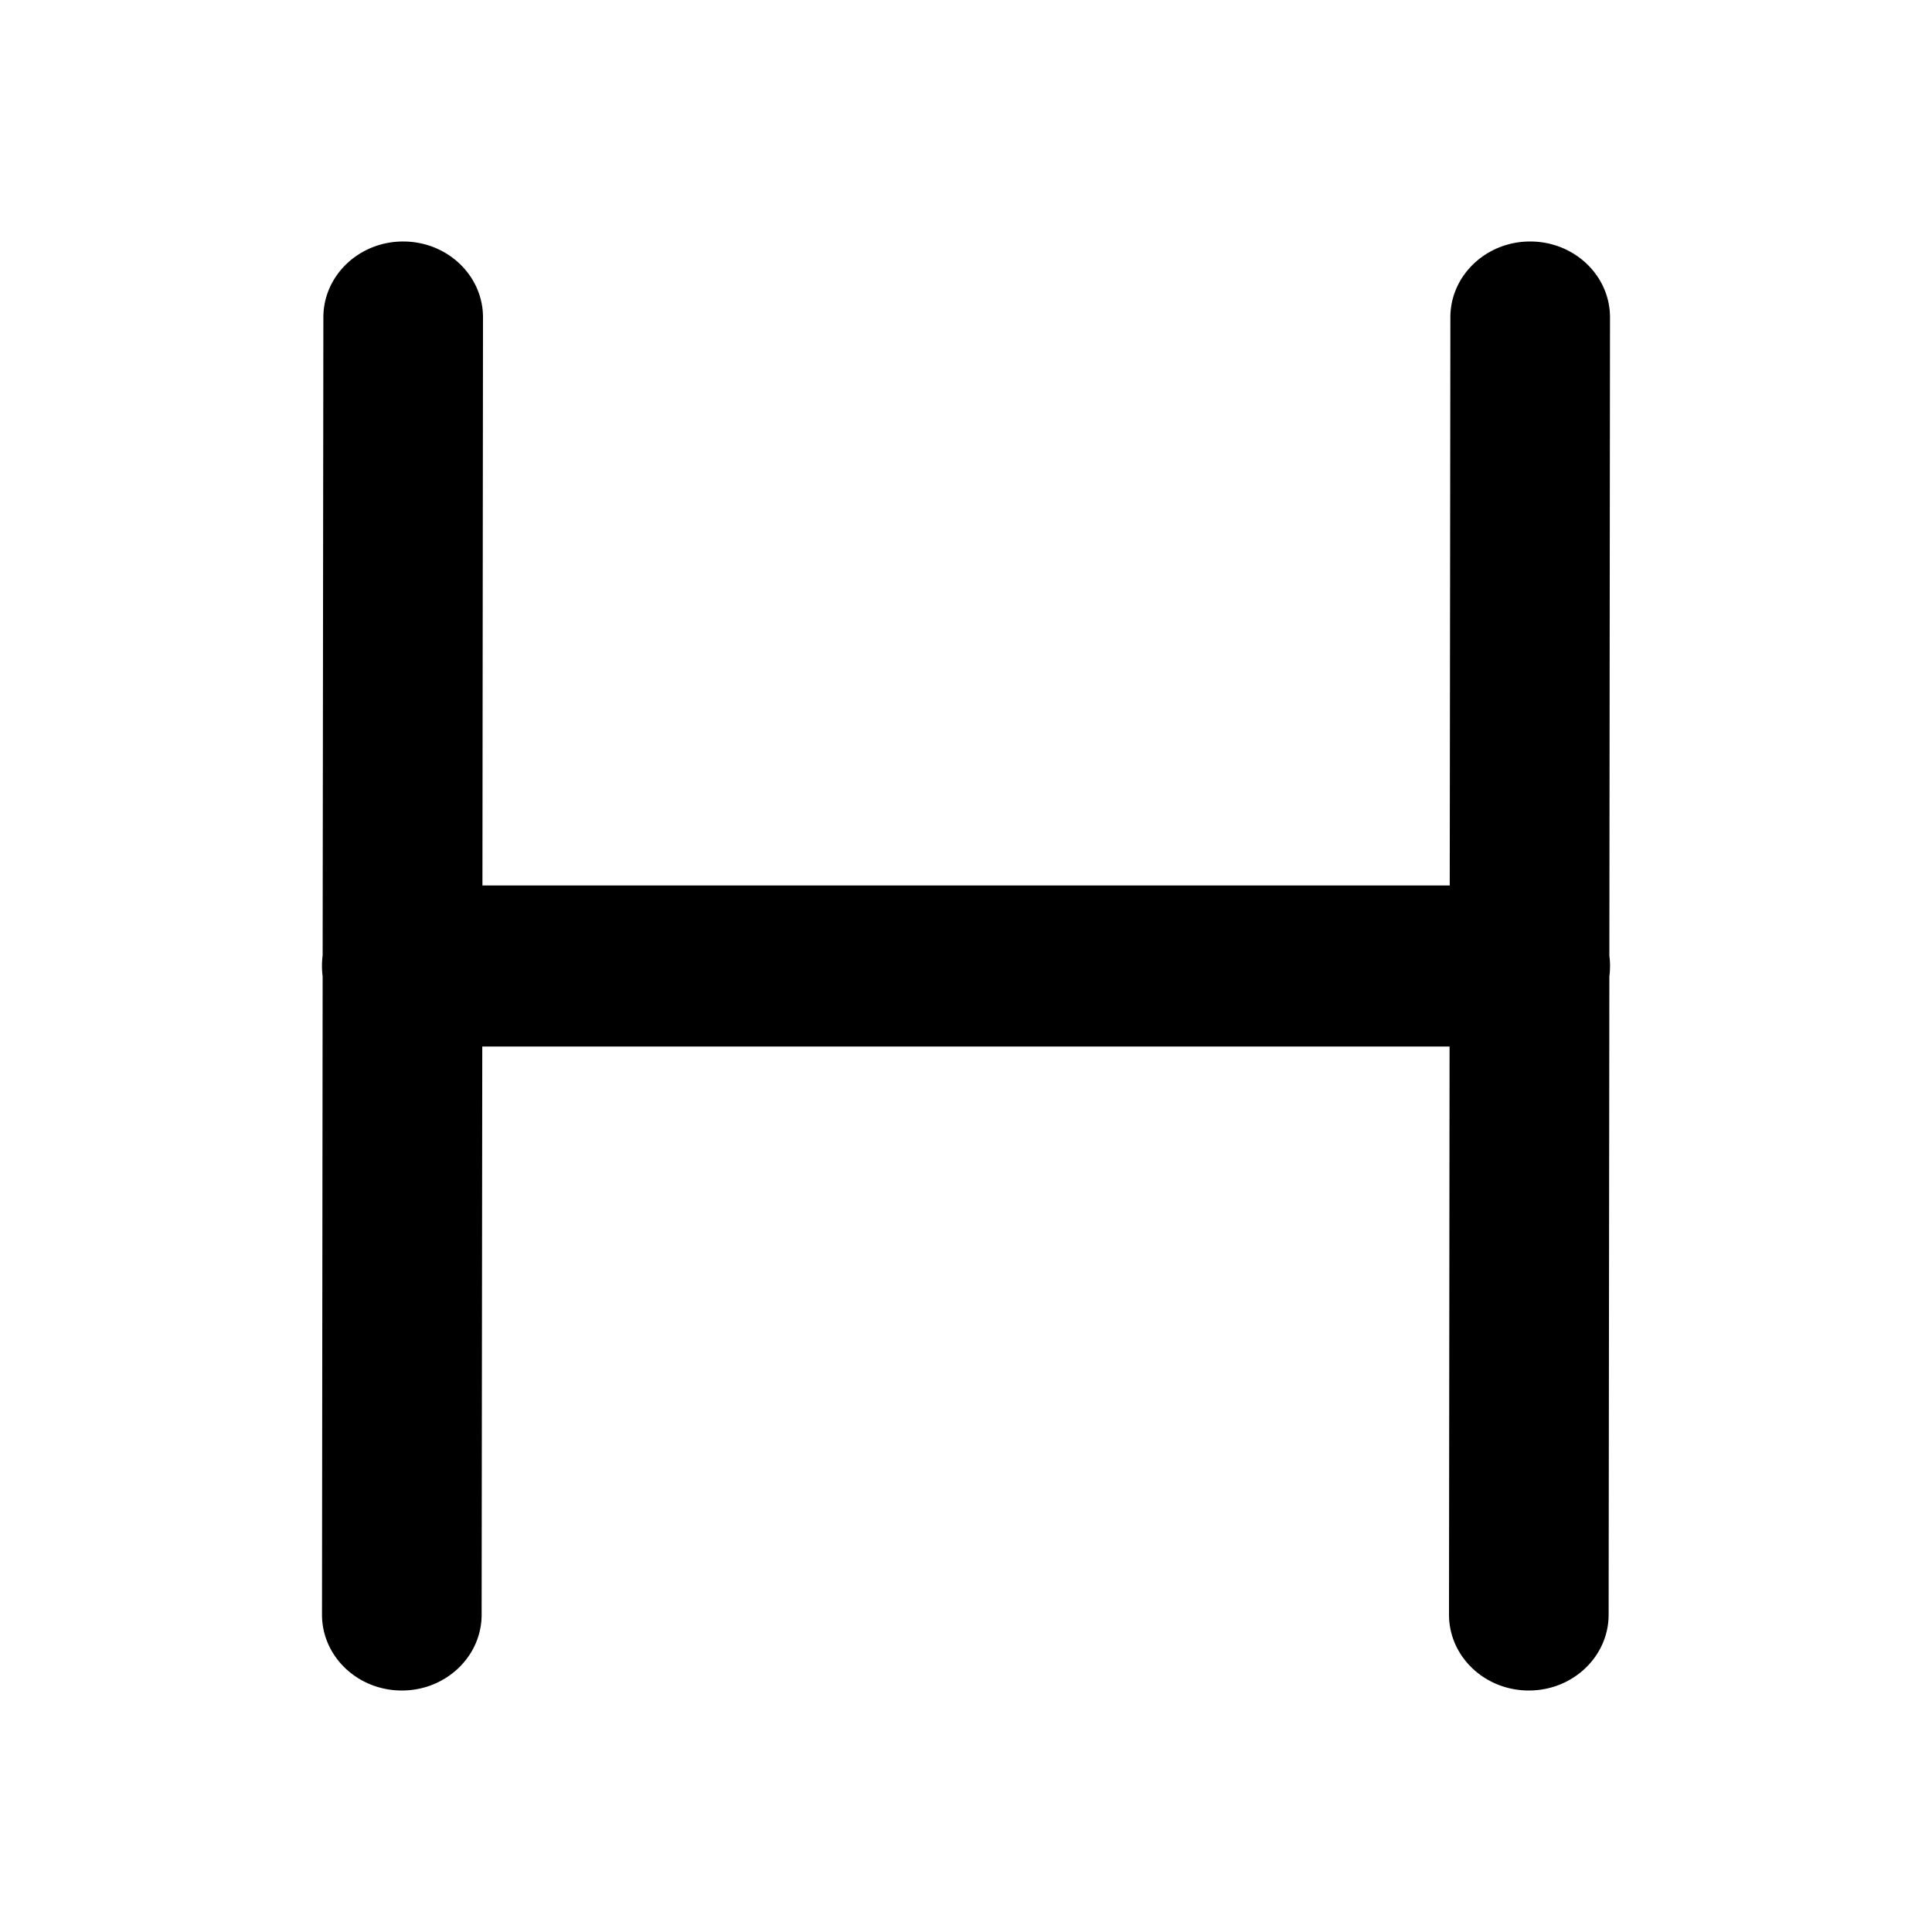 <svg width="24" height="24" xmlns="http://www.w3.org/2000/svg" xmlns:xlink="http://www.w3.org/1999/xlink"><defs><path d="M18.007 13H5.991l-.008 7.058c0 .52-.445.943-.992.942-.548 0-.992-.423-.991-.944l.008-7.928a1.01 1.01 0 0 1 0-.258l.009-7.928c0-.52.445-.943.992-.942.548 0 .992.423.991.944L5.993 11h12.016l.008-7.058c0-.52.445-.943.992-.942.548 0 .992.423.991.944l-.008 7.928a1.01 1.01 0 0 1 0 .258l-.009 7.928c0 .52-.445.943-.992.942-.548 0-.992-.423-.991-.944L18.007 13z" id="a"/></defs><use fill="#000" fill-rule="nonzero" xlink:href="#a"/></svg>